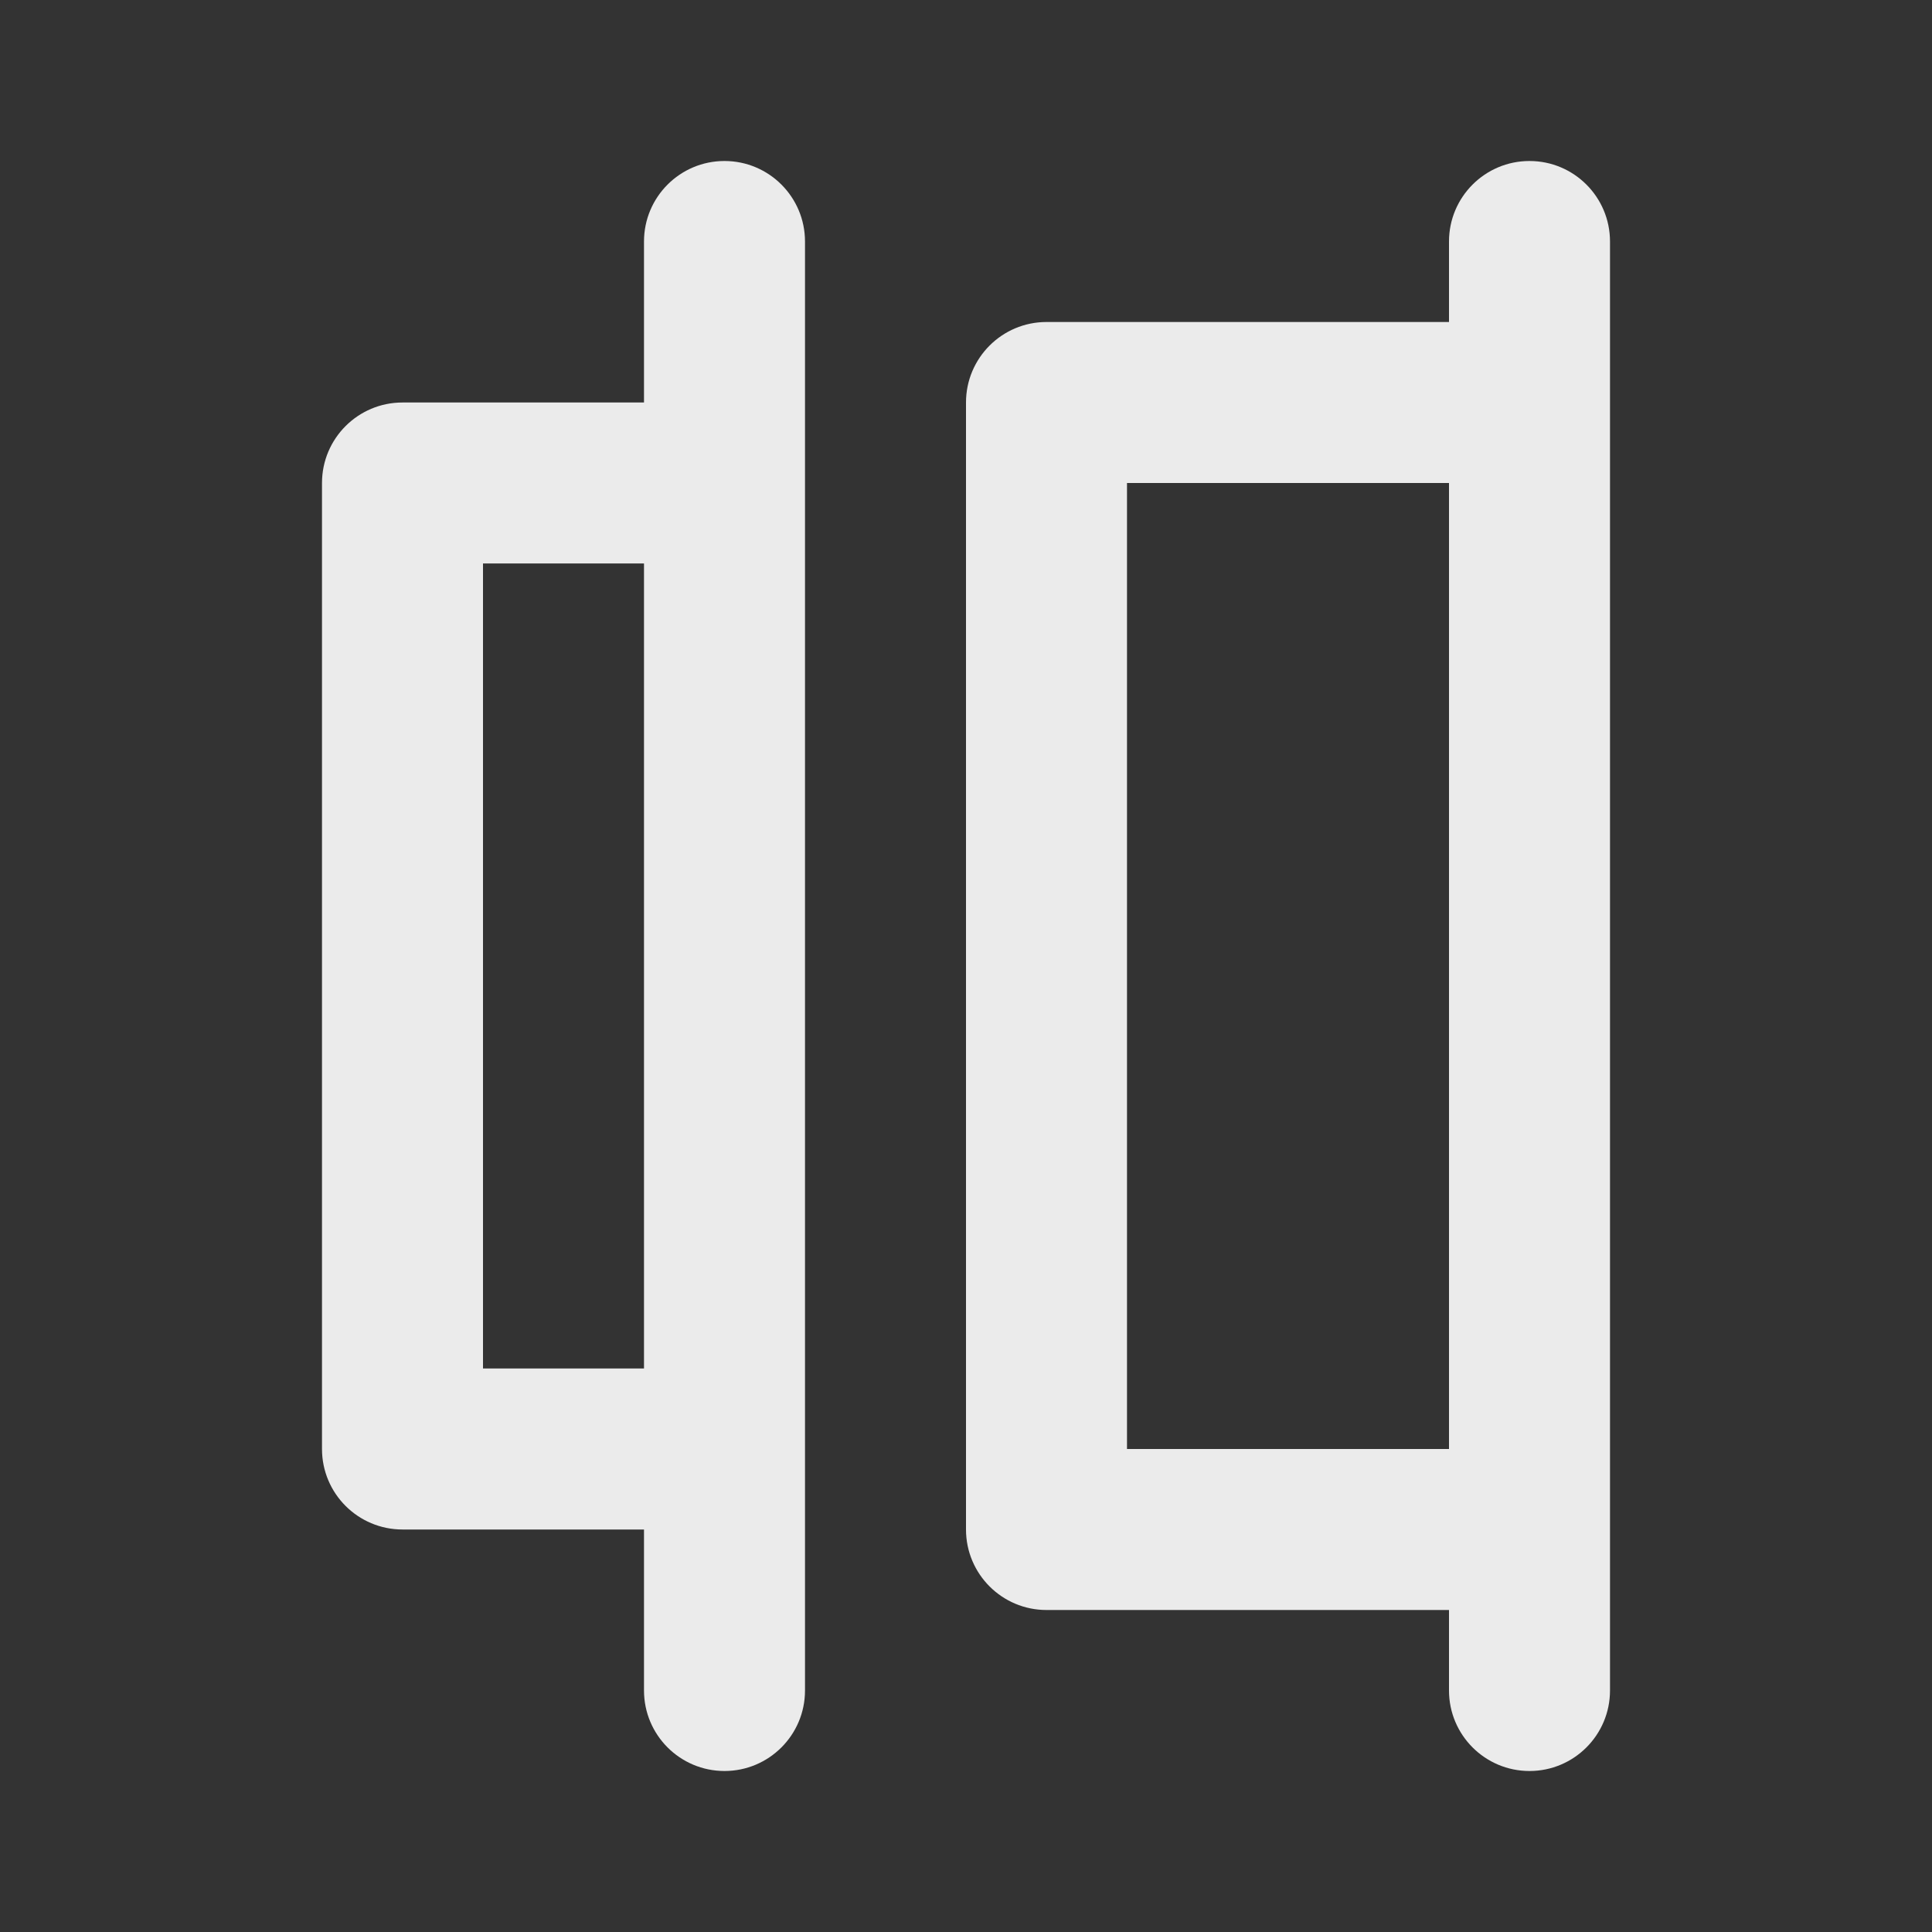 <!-- Generated by IcoMoon.io -->
<svg version="1.1" xmlns="http://www.w3.org/2000/svg" width="280" height="280" viewBox="0 0 280 280">
<rect x="0" y="0" width="280" height="280" fill="#333333" stroke="none"/>
<title>ul-horizontal-distribution-right</title>
<path fill="#ebebeb" d="M221.667 23.333c-6.443 0-11.667 5.223-11.667 11.667v0 11.667h-58.333c-6.443 0-11.667 5.223-11.667 11.667v0 163.333c0 6.443 5.223 11.667 11.667 11.667v0h58.333v11.667c0 6.443 5.223 11.667 11.667 11.667s11.667-5.223 11.667-11.667v0-210c0-6.443-5.223-11.667-11.667-11.667v0zM210 210h-46.667v-140h46.667zM105 23.333c-6.443 0-11.667 5.223-11.667 11.667v0 23.333h-35c-6.443 0-11.667 5.223-11.667 11.667v0 140c0 6.443 5.223 11.667 11.667 11.667v0h35v23.333c0 6.443 5.223 11.667 11.667 11.667s11.667-5.223 11.667-11.667v0-210c0-6.443-5.223-11.667-11.667-11.667v0zM93.333 198.333h-23.333v-116.667h23.333z"></path>
</svg>
